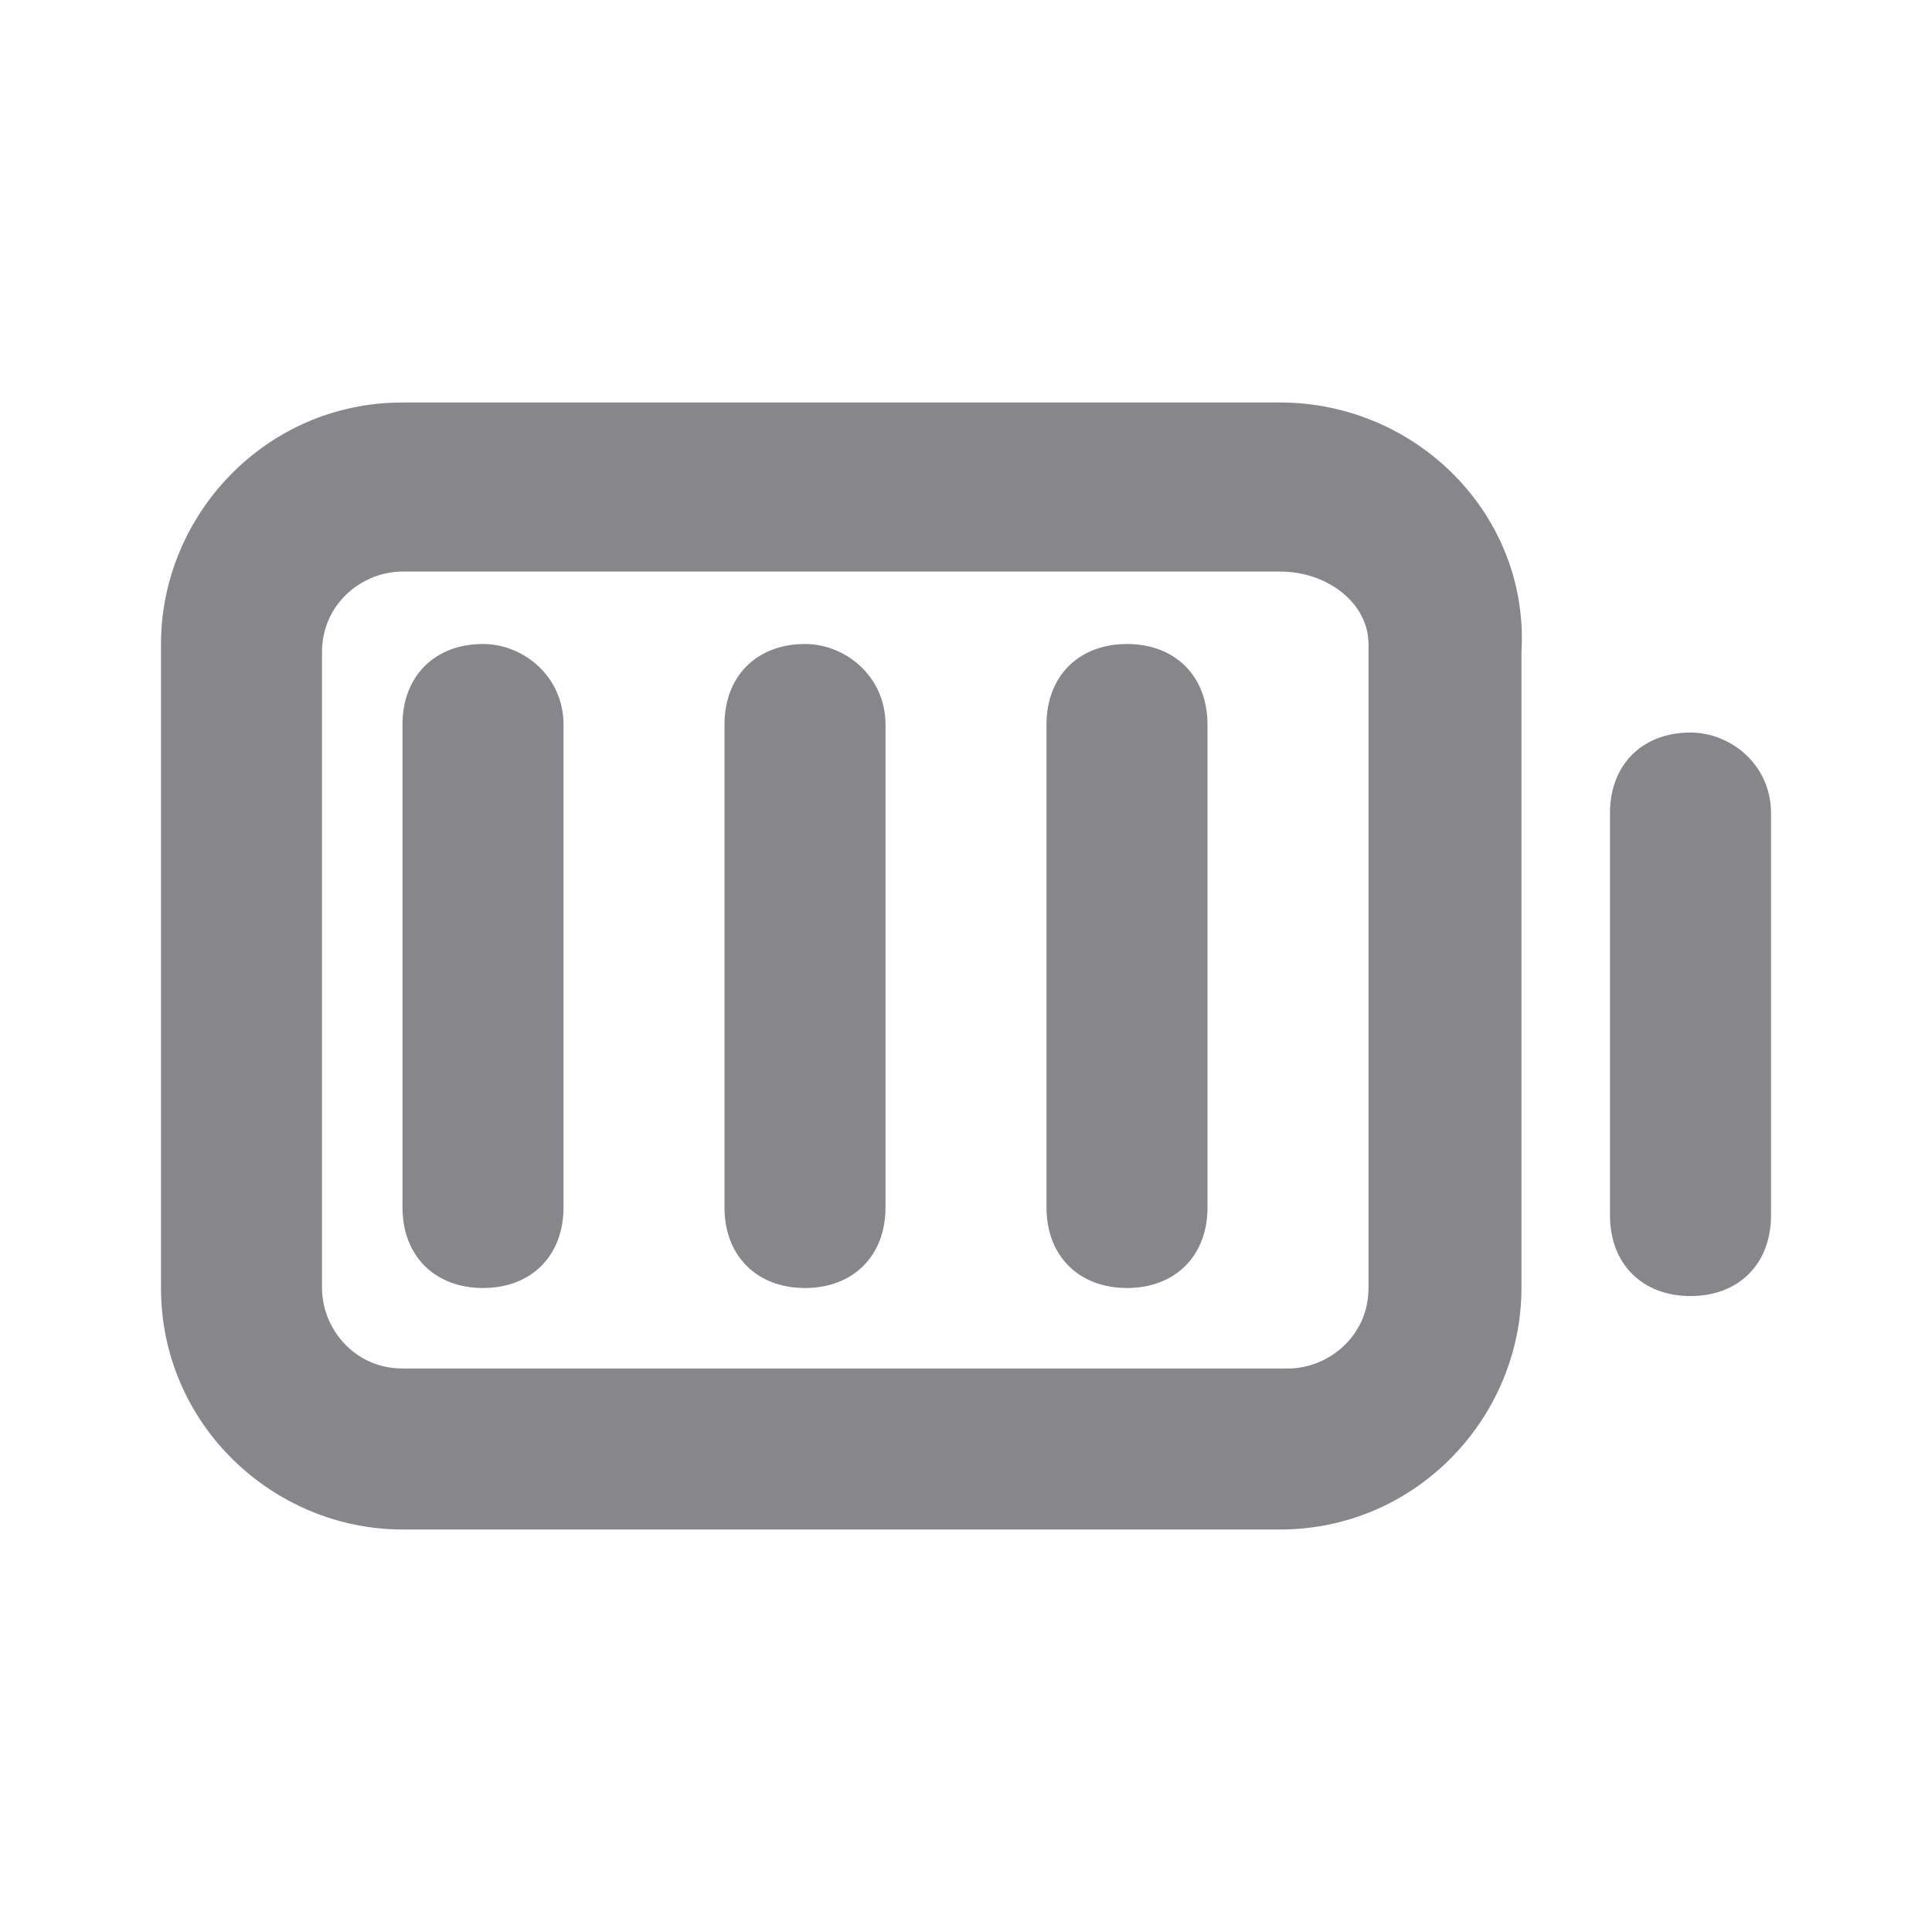 <svg width="24" height="24" viewBox="0 0 24 24" fill="none" xmlns="http://www.w3.org/2000/svg">
<path d="M15.9 5H5C3.3 5 2 6.4 2 8V16C2 17.7 3.4 19 5 19H15.9C17.6 19 18.9 17.6 18.9 16V8.1C19 6.4 17.6 5 15.9 5ZM17 16C17 16.6 16.5 17 16 17H5C4.4 17 4 16.5 4 16V8.1C4 7.5 4.5 7.1 5 7.1H15.9C16.5 7.1 17 7.5 17 8V16Z" fill="#86868B"/>
<path d="M21 9.1C20.4 9.1 20 9.5 20 10.1V15.1C20 15.7 20.4 16.1 21 16.1C21.6 16.1 22 15.7 22 15.1V10.1C22 9.5 21.5 9.1 21 9.1Z" fill="#86868B"/>
<path d="M6 8C5.4 8 5 8.4 5 9V15C5 15.6 5.4 16 6 16C6.6 16 7 15.6 7 15V9C7 8.4 6.5 8 6 8Z" fill="#86868B"/>
<path d="M10 8C9.4 8 9 8.4 9 9V15C9 15.6 9.4 16 10 16C10.6 16 11 15.6 11 15V9C11 8.4 10.5 8 10 8Z" fill="#86868B"/>
<path d="M14 8C13.4 8 13 8.4 13 9V15C13 15.6 13.4 16 14 16C14.6 16 15 15.6 15 15V9C15 8.4 14.6 8 14 8Z" fill="#86868B"/>
</svg>
